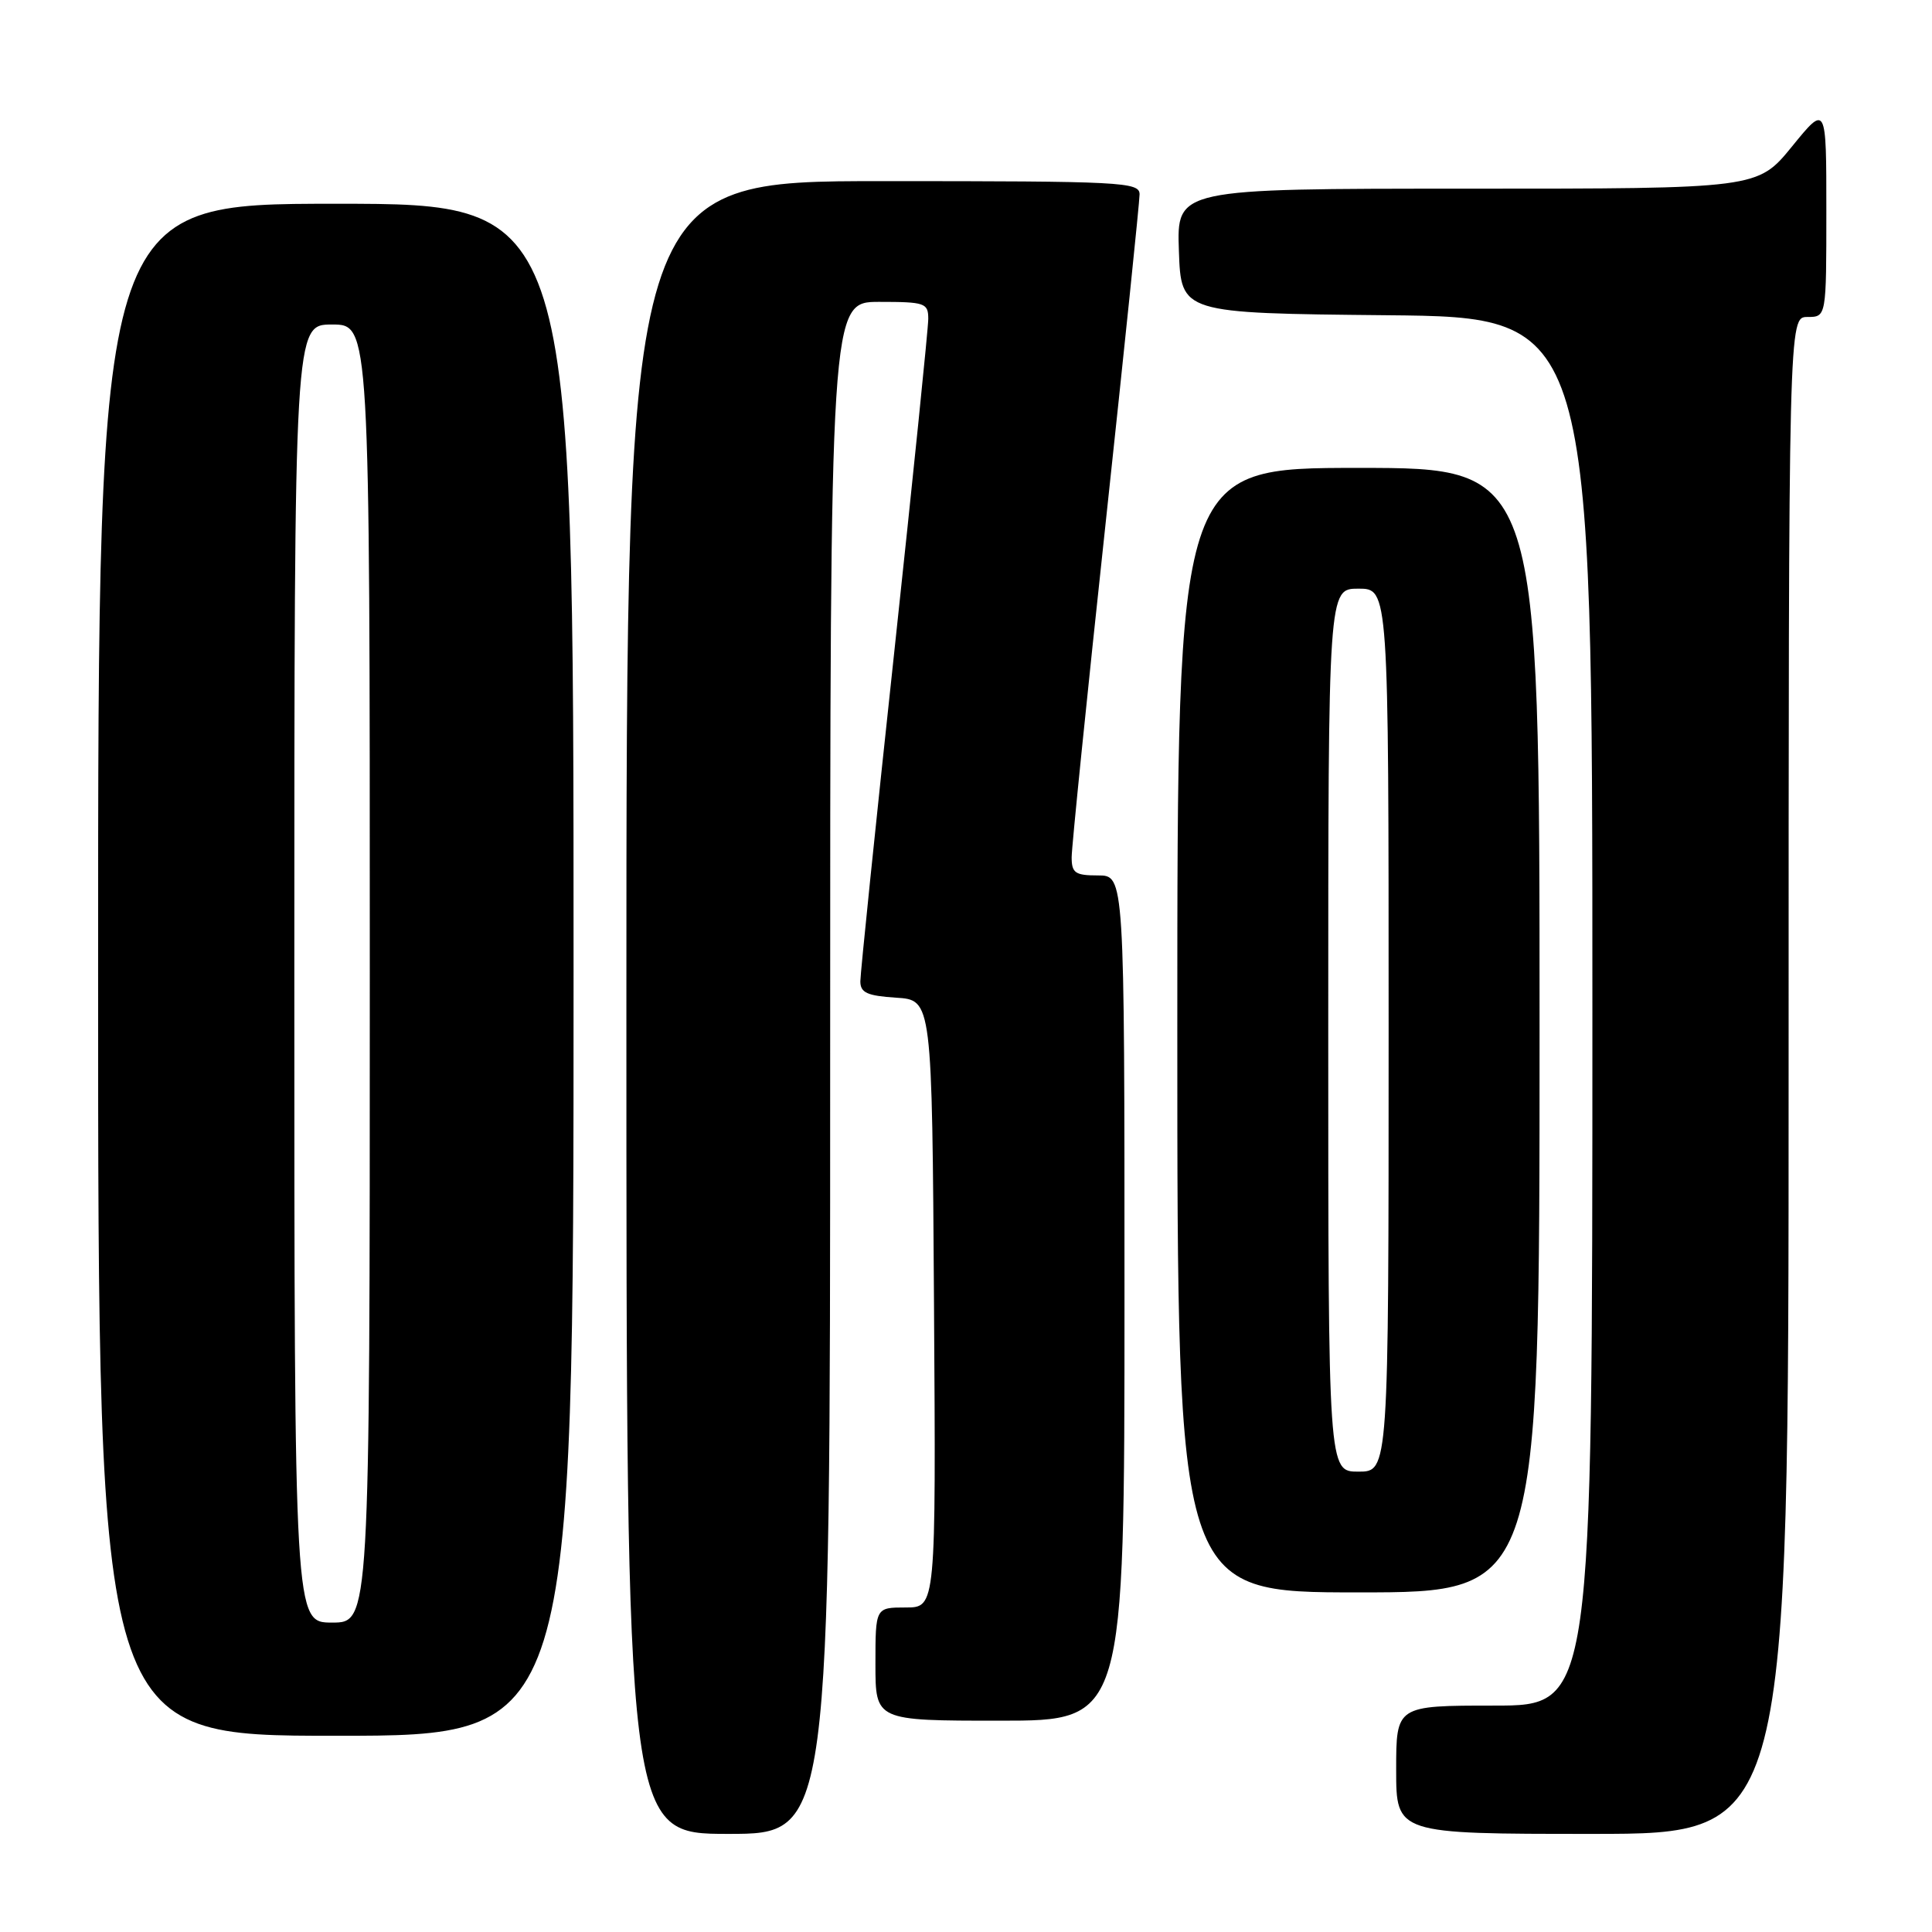 <?xml version="1.0" encoding="UTF-8" standalone="no"?>
<!DOCTYPE svg PUBLIC "-//W3C//DTD SVG 1.1//EN" "http://www.w3.org/Graphics/SVG/1.1/DTD/svg11.dtd" >
<svg xmlns="http://www.w3.org/2000/svg" xmlns:xlink="http://www.w3.org/1999/xlink" version="1.1" viewBox="0 0 256 256">
 <g >
 <path fill="currentColor"
d=" M 110.00 141.50 C 110.00 40.00 110.00 40.00 116.50 40.00 C 122.57 40.00 123.00 40.15 123.00 42.25 C 123.00 43.49 120.97 63.33 118.50 86.34 C 116.02 109.35 114.00 129.01 114.00 130.03 C 114.00 131.54 114.90 131.95 118.75 132.20 C 123.50 132.50 123.50 132.50 123.76 172.75 C 124.02 213.00 124.02 213.00 120.01 213.00 C 116.00 213.00 116.00 213.00 116.00 220.50 C 116.00 228.00 116.00 228.00 132.50 228.00 C 149.00 228.00 149.00 228.00 149.00 172.00 C 149.00 116.00 149.00 116.00 145.50 116.00 C 142.47 116.00 142.00 115.68 142.00 113.59 C 142.00 112.26 144.02 92.35 146.50 69.34 C 148.97 46.33 151.00 26.71 151.00 25.75 C 151.00 24.12 148.71 24.00 117.00 24.00 C 83.00 24.00 83.00 24.00 83.00 133.50 C 83.00 243.00 83.00 243.00 96.50 243.00 C 110.00 243.00 110.00 243.00 110.00 141.50 Z  M 237.00 142.50 C 237.00 42.00 237.00 42.00 239.50 42.00 C 242.00 42.00 242.00 42.00 242.00 27.91 C 242.00 13.82 242.00 13.82 237.45 19.41 C 232.89 25.00 232.89 25.00 194.40 25.00 C 155.92 25.00 155.92 25.00 156.21 33.25 C 156.50 41.50 156.50 41.50 183.75 41.77 C 211.00 42.03 211.00 42.03 211.00 134.02 C 211.00 226.00 211.00 226.00 198.00 226.00 C 185.00 226.00 185.00 226.00 185.00 234.50 C 185.00 243.00 185.00 243.00 211.00 243.00 C 237.00 243.00 237.00 243.00 237.00 142.50 Z  M 76.00 128.50 C 76.00 27.00 76.00 27.00 44.50 27.00 C 13.00 27.00 13.00 27.00 13.00 128.50 C 13.00 230.00 13.00 230.00 44.50 230.00 C 76.00 230.00 76.00 230.00 76.00 128.50 Z  M 204.00 136.50 C 204.00 62.00 204.00 62.00 180.00 62.00 C 156.00 62.00 156.00 62.00 156.00 136.50 C 156.00 211.00 156.00 211.00 180.00 211.00 C 204.00 211.00 204.00 211.00 204.00 136.50 Z  M 39.00 129.00 C 39.00 43.00 39.00 43.00 44.00 43.00 C 49.00 43.00 49.00 43.00 49.00 129.00 C 49.00 215.00 49.00 215.00 44.00 215.00 C 39.00 215.00 39.00 215.00 39.00 129.00 Z  M 176.00 136.50 C 176.00 78.00 176.00 78.00 180.00 78.00 C 184.00 78.00 184.00 78.00 184.00 136.50 C 184.00 195.00 184.00 195.00 180.00 195.00 C 176.00 195.00 176.00 195.00 176.00 136.50 Z "/>
</g>
</svg>